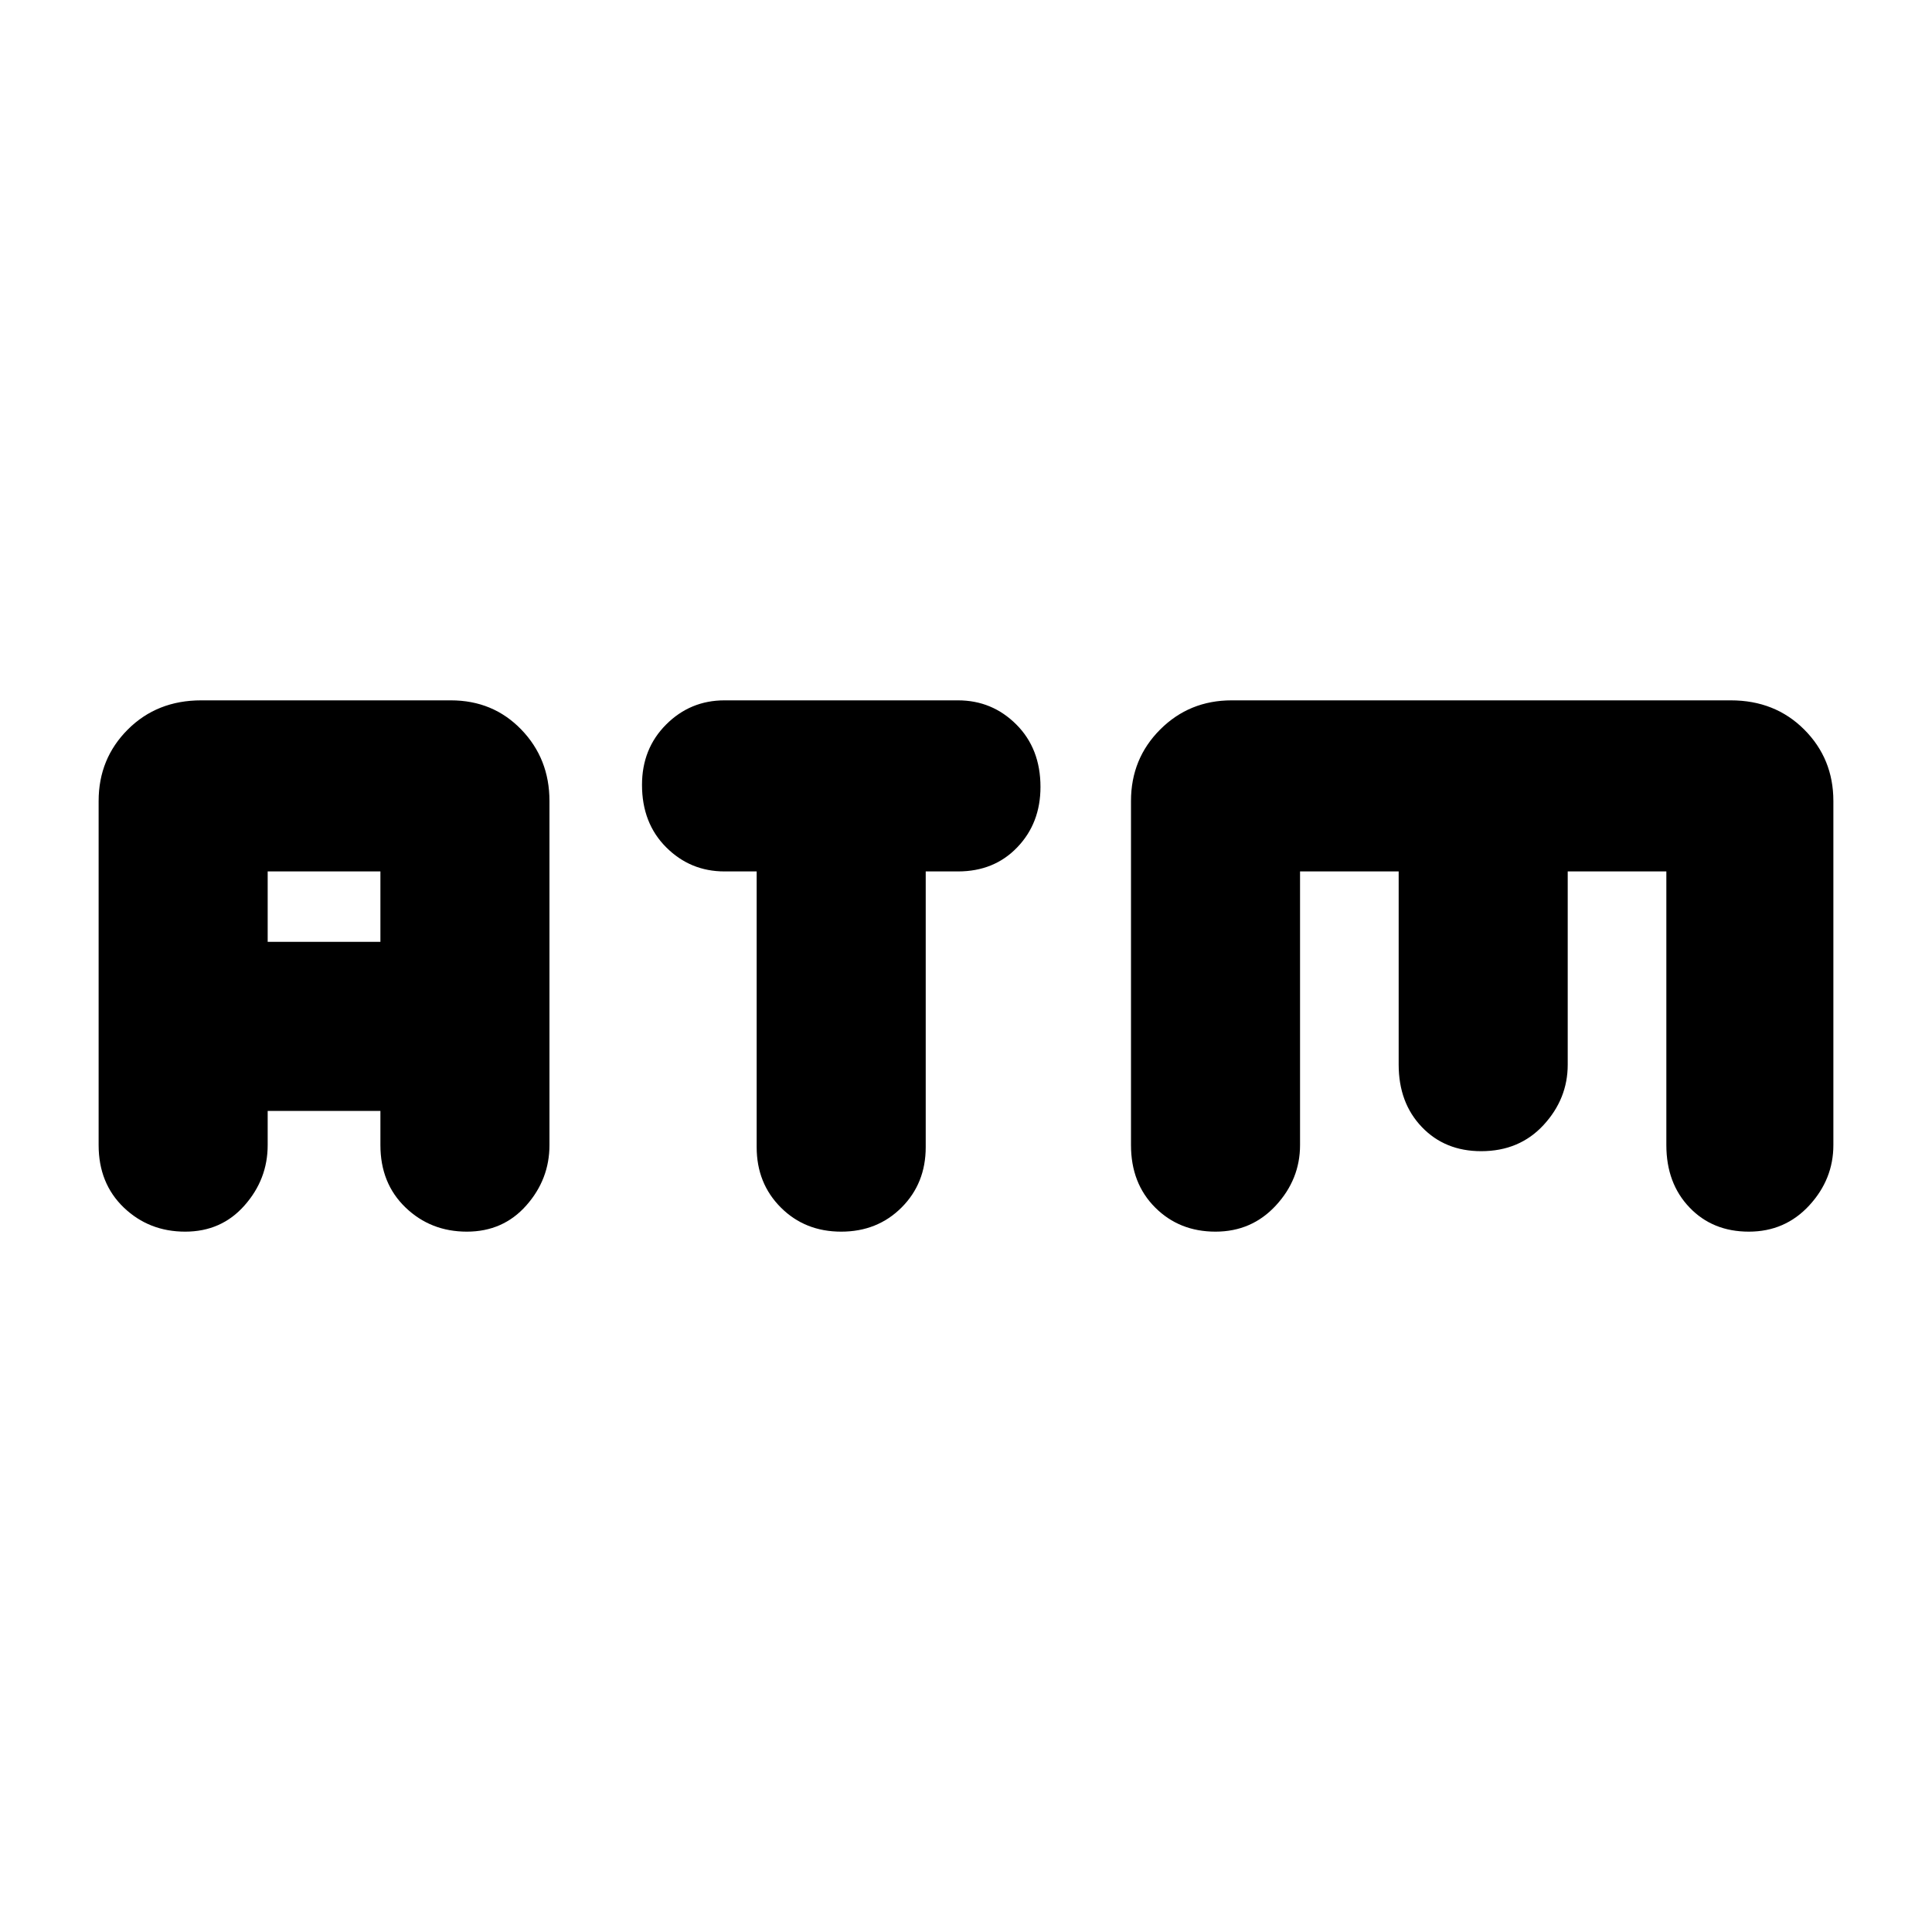<svg xmlns="http://www.w3.org/2000/svg" height="20" width="20"><path d="M8.708 12.75q-.375 0-.625-.25t-.25-.625V9.021H7.5q-.354 0-.604-.25t-.25-.646q0-.375.25-.625t.604-.25h2.417q.354 0 .604.25t.25.646q0 .375-.24.625-.239.25-.614.25h-.334v2.854q0 .375-.25.625t-.625.25Zm-6.791 0q-.375 0-.636-.25-.26-.25-.26-.646V8.292q0-.438.302-.74t.76-.302h2.584q.437 0 .729.302t.292.74v3.562q0 .354-.24.625t-.615.271q-.375 0-.635-.25t-.26-.646V11.5H2.771v.354q0 .354-.24.625-.239.271-.614.271Zm.854-3h1.167v-.729H2.771Zm9.812 3q-.375 0-.625-.25t-.25-.646V8.292q0-.438.302-.74t.74-.302h5.167q.458 0 .76.302t.302.74v3.562q0 .354-.25.625t-.625.271q-.375 0-.614-.25-.24-.25-.24-.646V9.021h-1.021v2q0 .354-.25.625t-.646.271q-.375 0-.614-.25-.24-.25-.24-.646v-2h-1.021v2.833q0 .354-.25.625t-.625.271Z"/></svg>